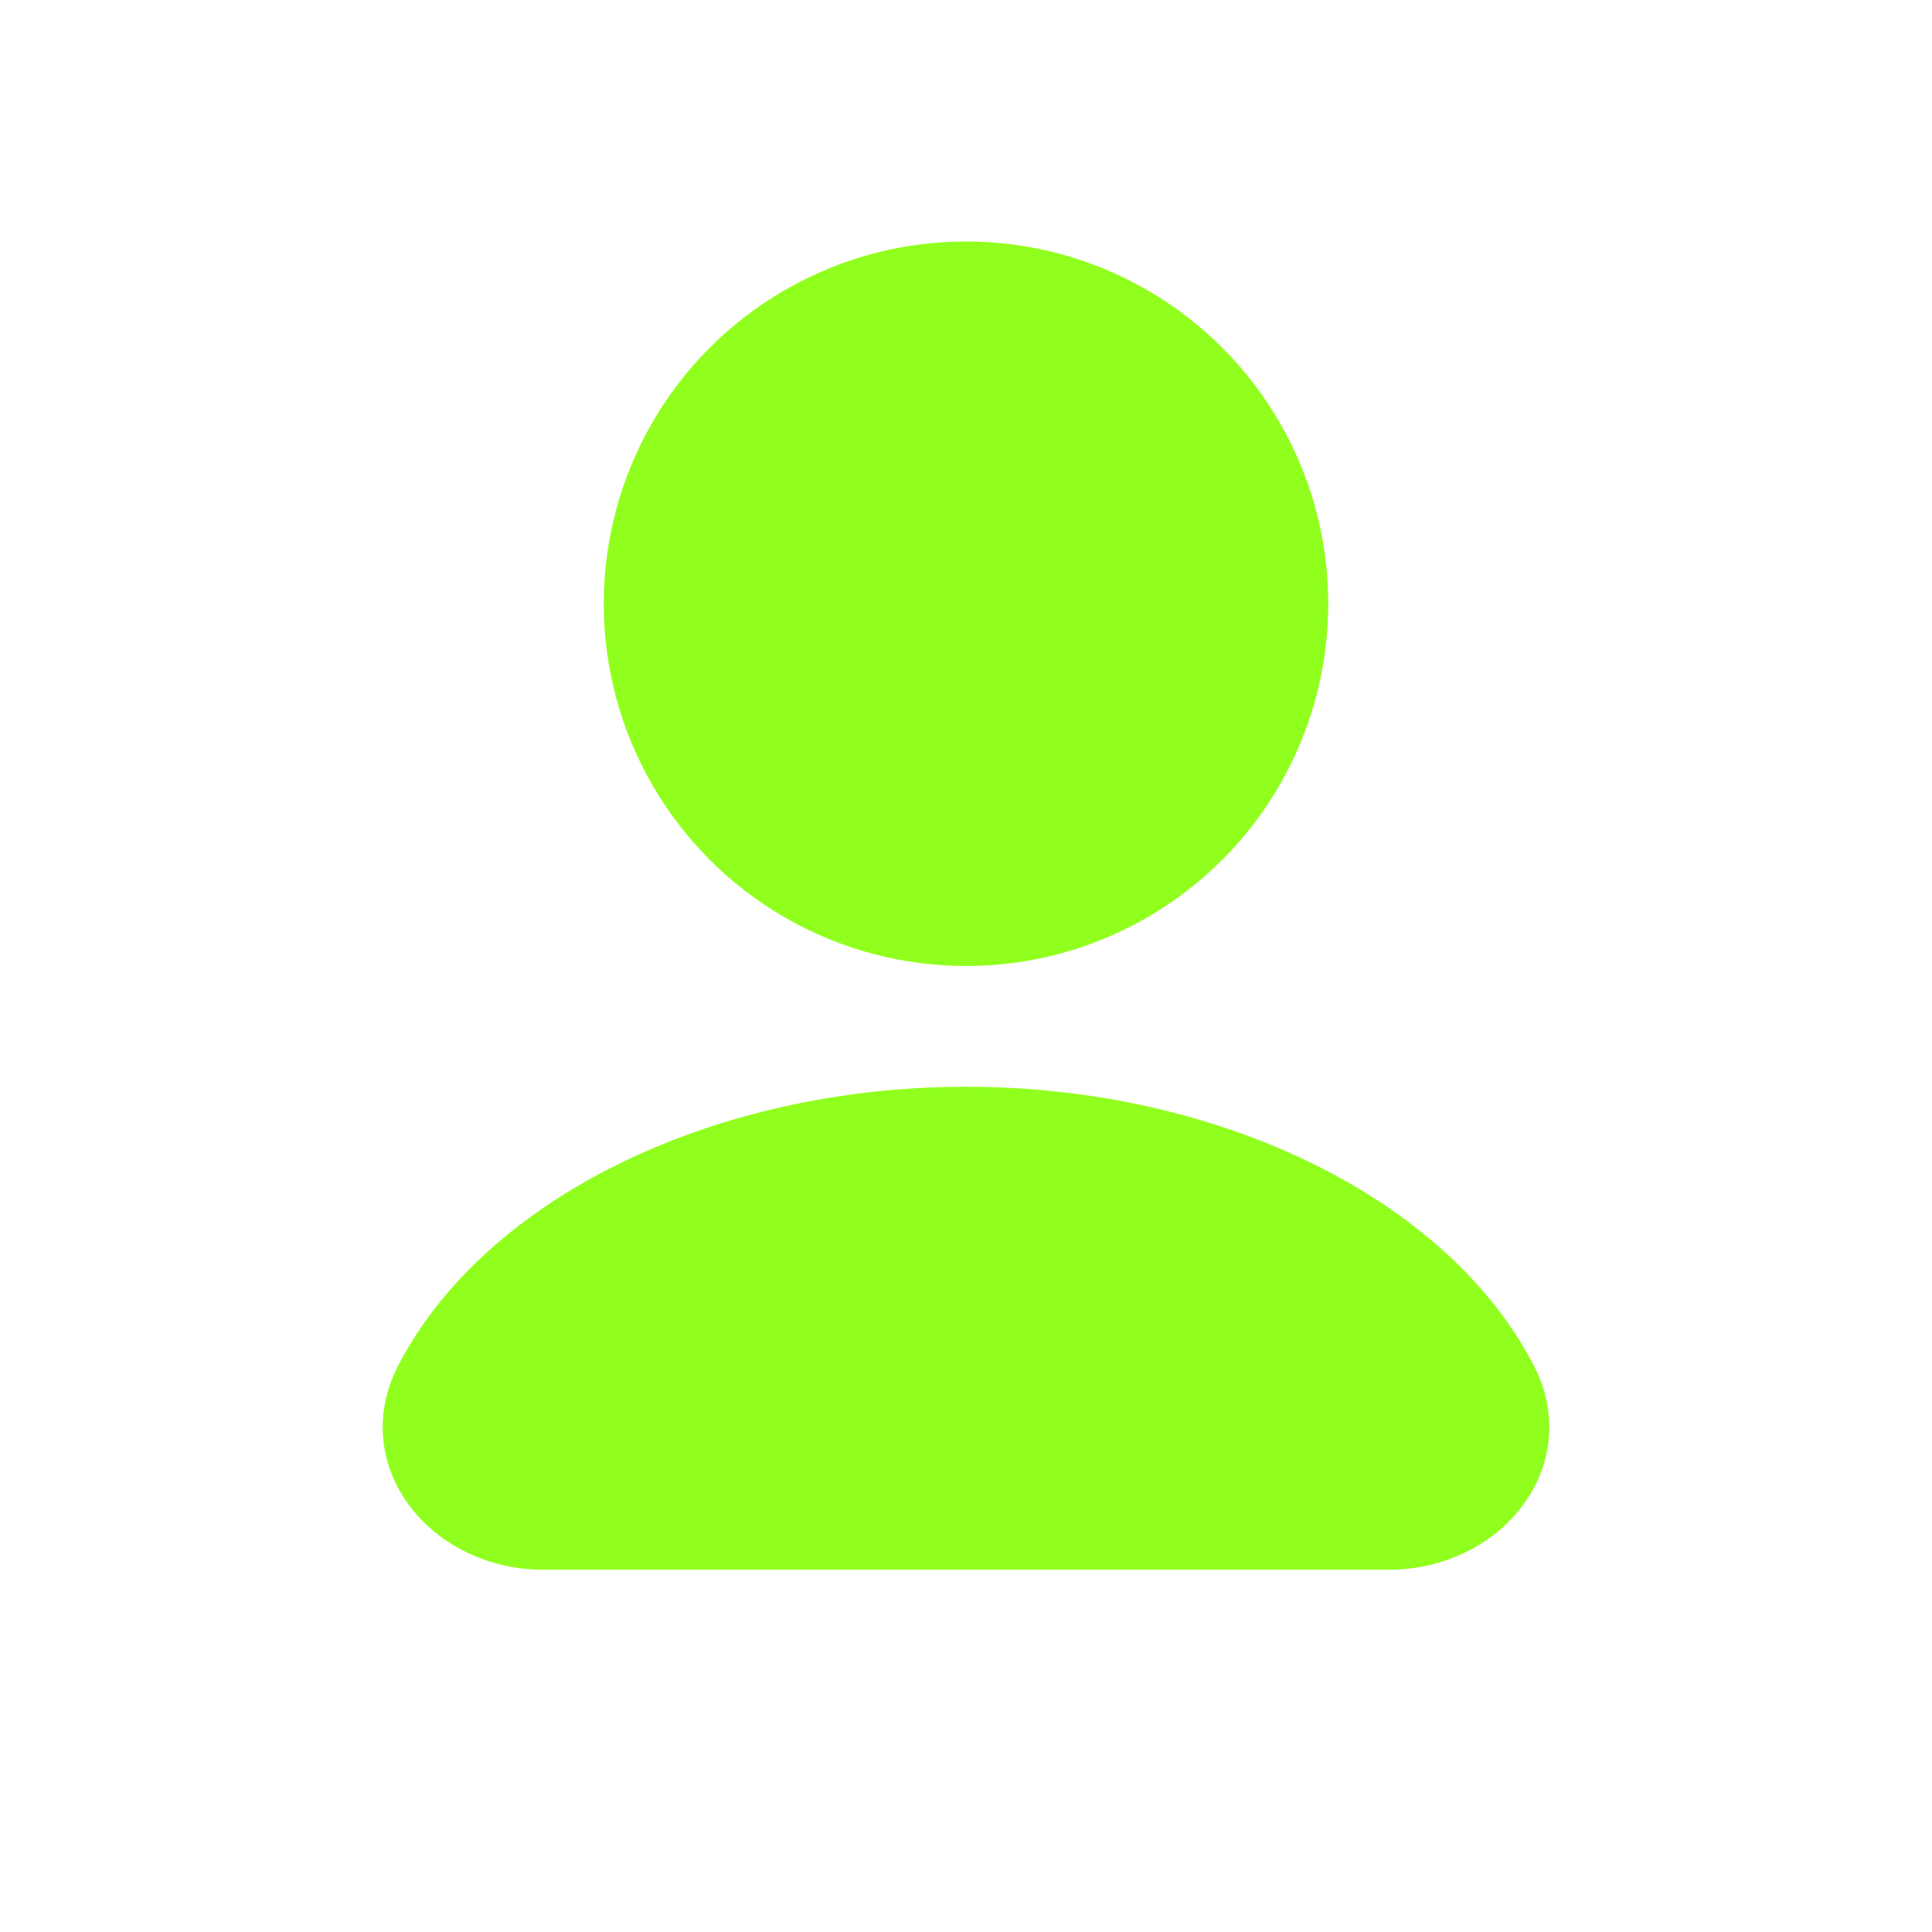 <?xml version="1.0" encoding="utf-8"?>
<!-- Generator: Adobe Illustrator 24.0.2, SVG Export Plug-In . SVG Version: 6.00 Build 0)  -->
<svg version="1.1" id="Слой_1" xmlns="http://www.w3.org/2000/svg" xmlns:xlink="http://www.w3.org/1999/xlink" x="0px" y="0px"
	 viewBox="0 0 800 800" style="enable-background:new 0 0 800 800;" xml:space="preserve">
<style type="text/css">
	.st0{fill:#91FF1D;}
</style>
<circle class="st0" cx="400" cy="250" r="150"/>
<path class="st0" d="M635.146,565.487C599.433,496.41,504.935,450,399.999,450
	S200.566,496.41,164.851,565.487c-9.023,17.452-8.452,36.902,1.567,53.36
	C178.116,638.062,200.562,650,224.999,650h350c24.438,0,46.886-11.938,58.581-31.152
	C643.599,602.39,644.172,582.939,635.146,565.487z"/>
</svg>
